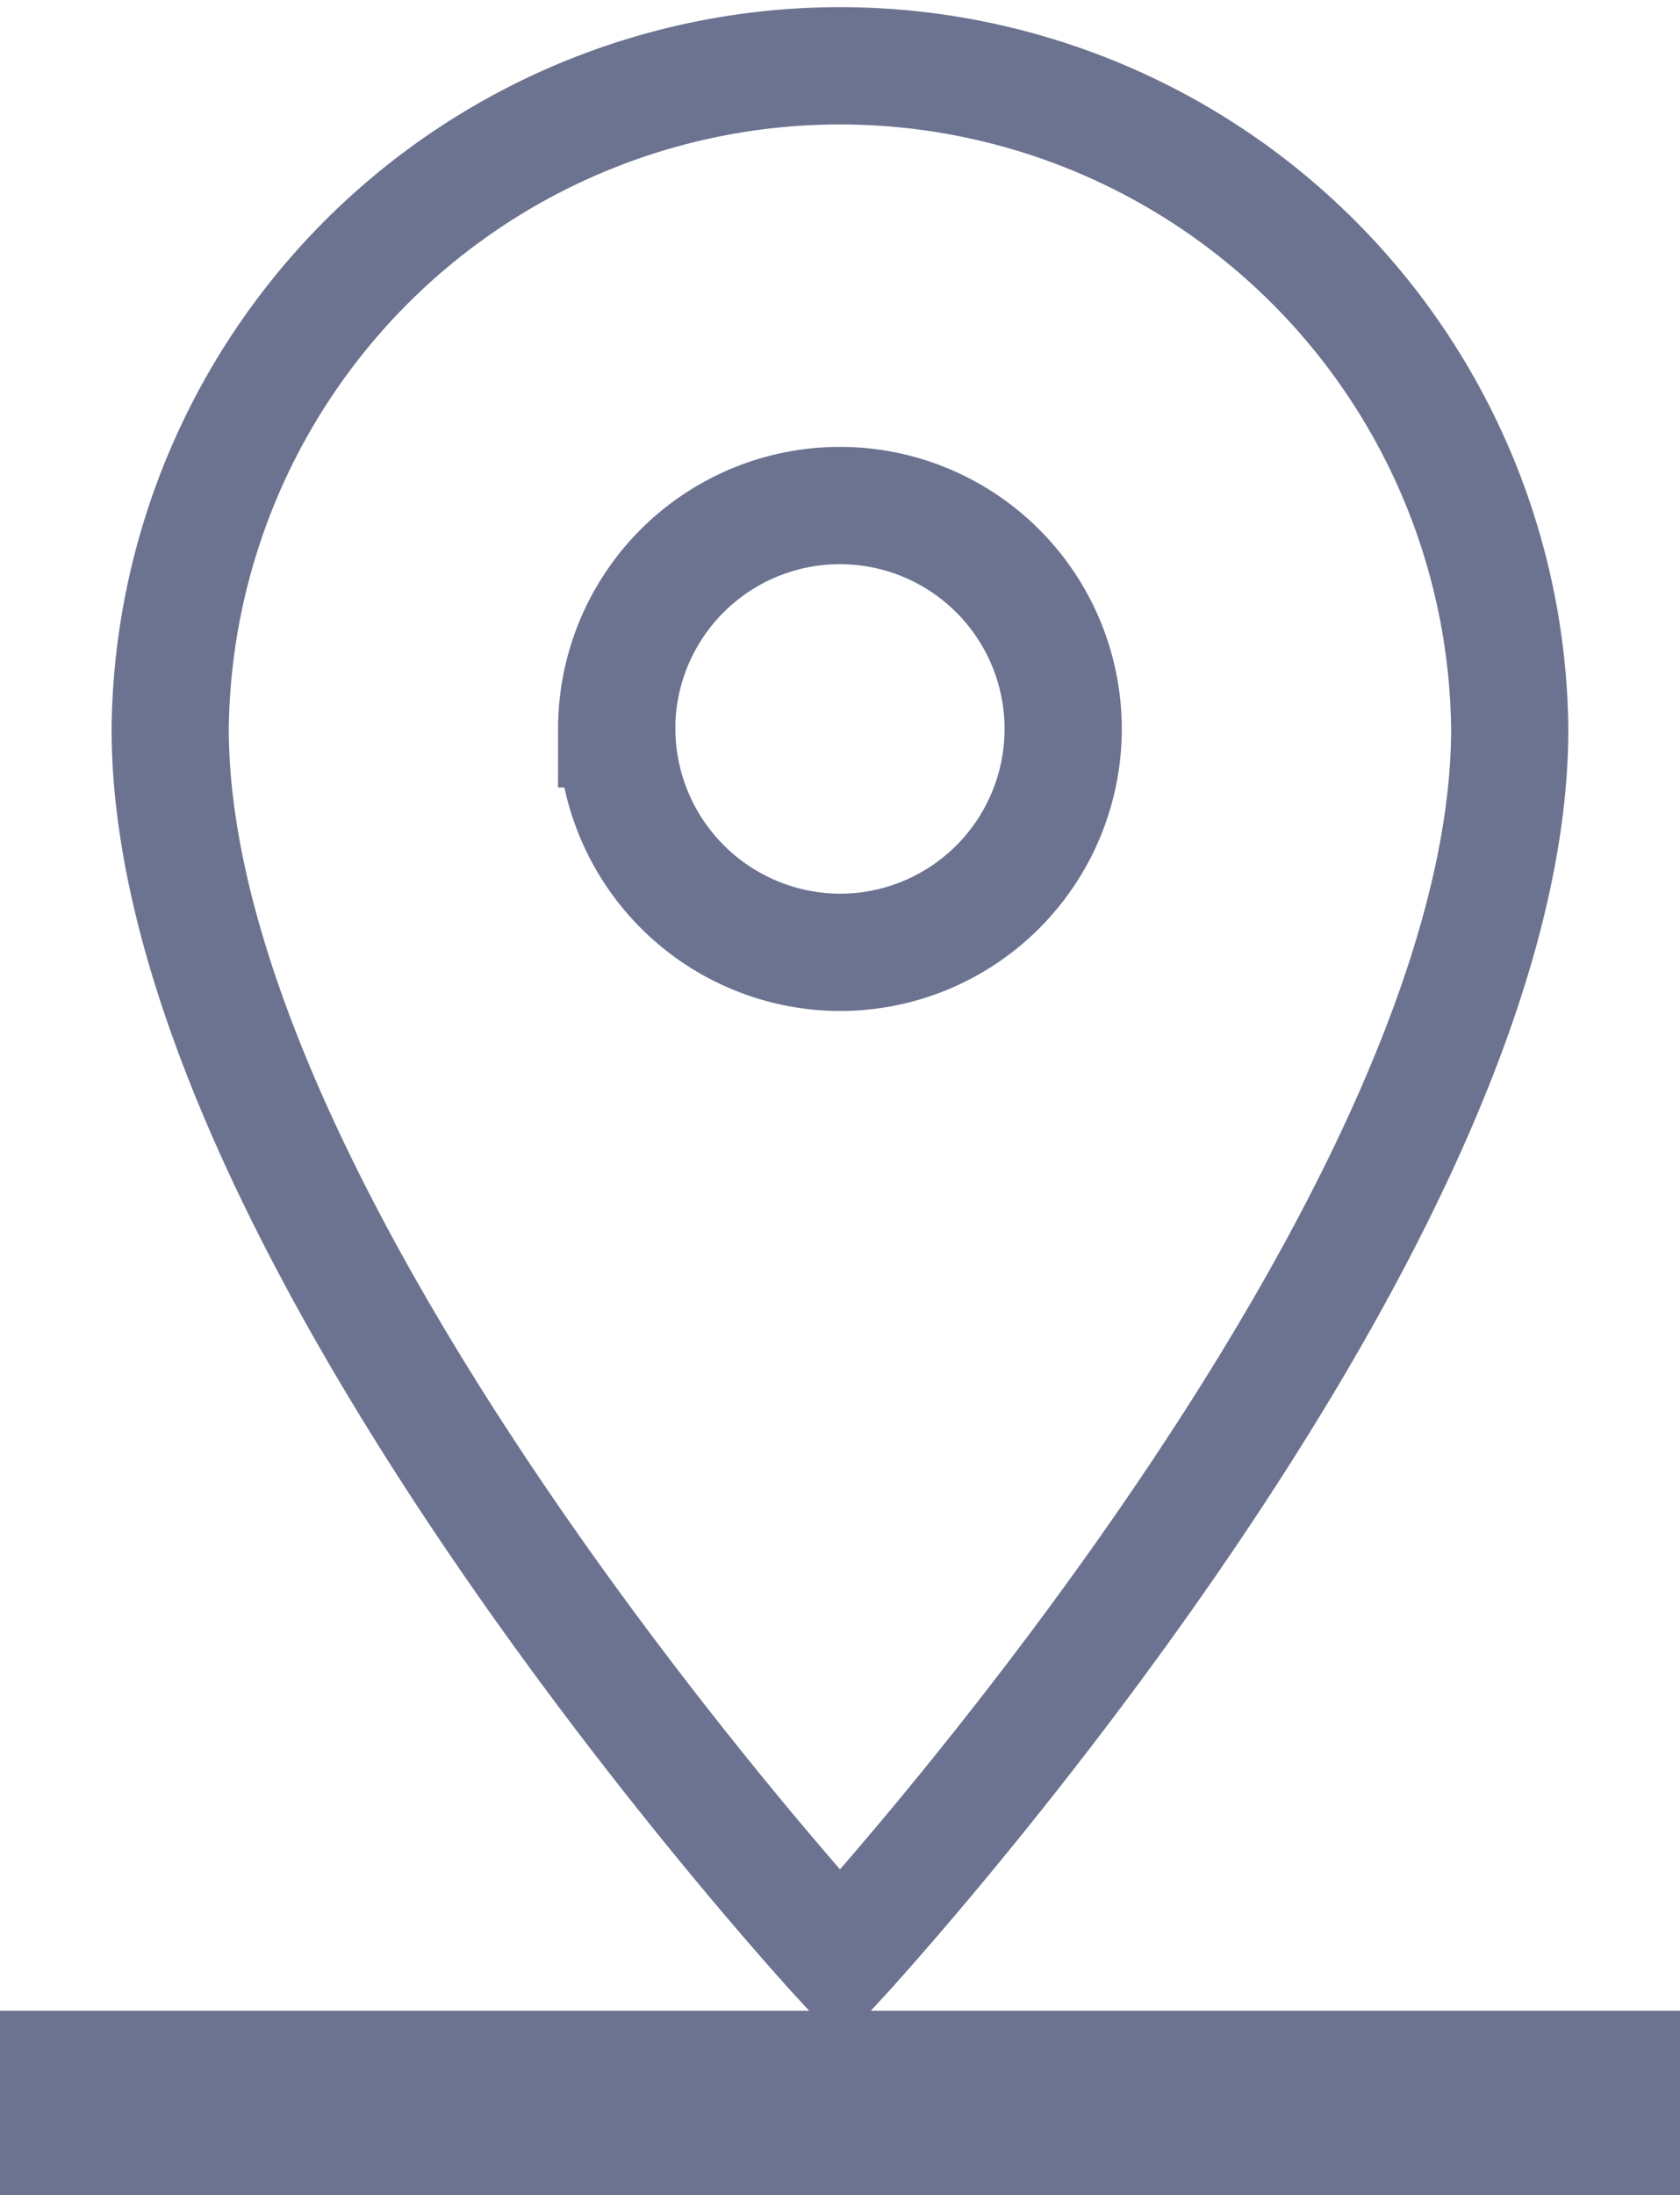 <svg xmlns="http://www.w3.org/2000/svg" width="21.5" height="28.071"><path d="M19.321 9.321a8.572 8.572 0 00-17.143 0c.001 6.429 8.572 15.715 8.572 15.715s8.571-9.286 8.571-15.715zm-11.429 0a2.857 2.857 0 112.858 2.858 2.866 2.866 0 01-2.857-2.858zM.75 26.464v.857h20v-.857z" fill="none" stroke="#6c7390" stroke-width="1.5"/></svg>